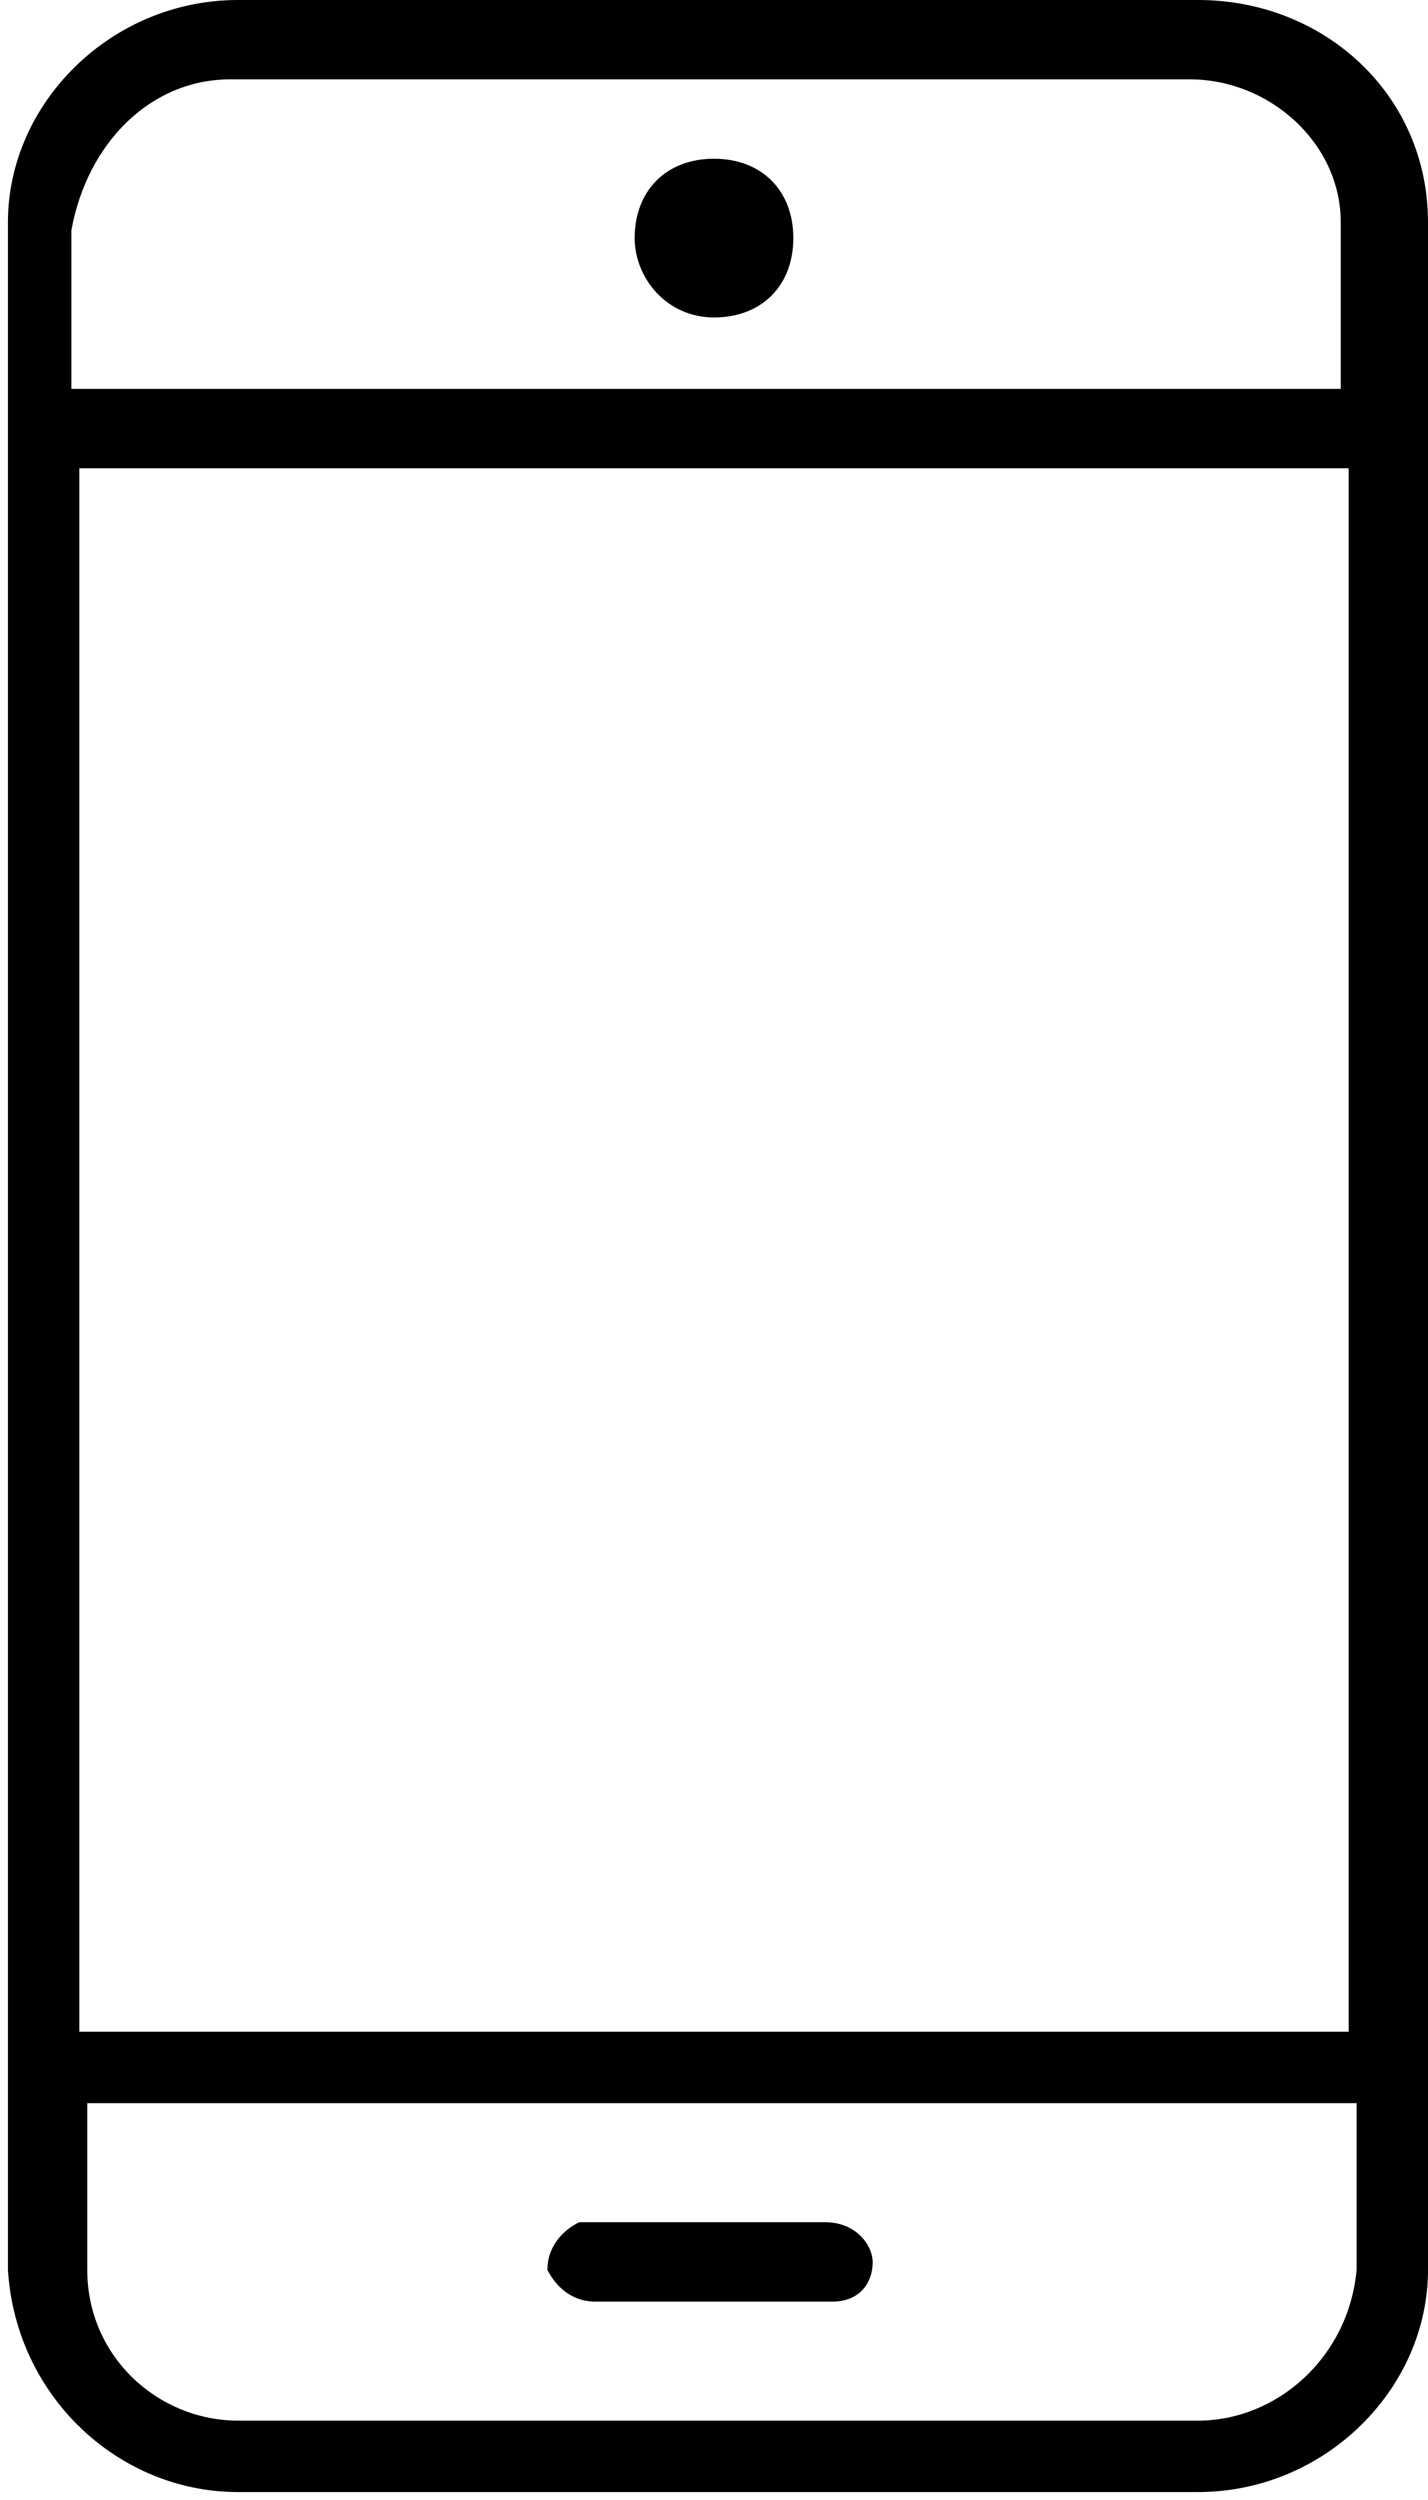 <?xml version="1.0" encoding="utf-8"?>
<!-- Generator: Adobe Illustrator 25.2.0, SVG Export Plug-In . SVG Version: 6.00 Build 0)  -->
<svg version="1.1" id="Layer_1" xmlns="http://www.w3.org/2000/svg" xmlns:xlink="http://www.w3.org/1999/xlink" x="0px" y="0px"
	 viewBox="0 0 18 31.5" style="enable-background:new 0 0 18 31.5;" xml:space="preserve">
<g id="Group_84" transform="translate(-985 -1054)">
	<path id="Path_707" d="M1003,1056.8c0-1.6-1.3-2.8-2.9-2.8h-12.1c-1.6,0-2.9,1.3-2.9,2.8v25.8c0.1,1.6,1.4,2.8,2.9,2.8h12.1
		c1.6,0,2.9-1.3,2.9-2.8V1056.8z M987.9,1055h12.1c1,0,1.9,0.8,1.9,1.8v2.1h-16v-2C986.1,1055.8,986.9,1055,987.9,1055z
		 M1002,1059.9v19.7h-16v-19.7H1002z M1000.1,1084.5h-12.1c-1,0-1.9-0.8-1.9-1.9v-2.1h16v2.1
		C1002,1083.7,1001.1,1084.5,1000.1,1084.5z M993,1057c0-0.6,0.4-1,1-1c0.6,0,1,0.4,1,1c0,0.6-0.4,1-1,1c0,0,0,0,0,0
		C993.4,1058,993,1057.5,993,1057z M996,1082.5c0,0.3-0.2,0.5-0.5,0.5c0,0,0,0,0,0h-3c-0.3,0-0.5-0.2-0.6-0.4c0-0.3,0.2-0.5,0.4-0.6
		c0,0,0.1,0,0.1,0h3C995.8,1082,996,1082.3,996,1082.5C996,1082.5,996,1082.5,996,1082.5z"/>
</g>
</svg>
